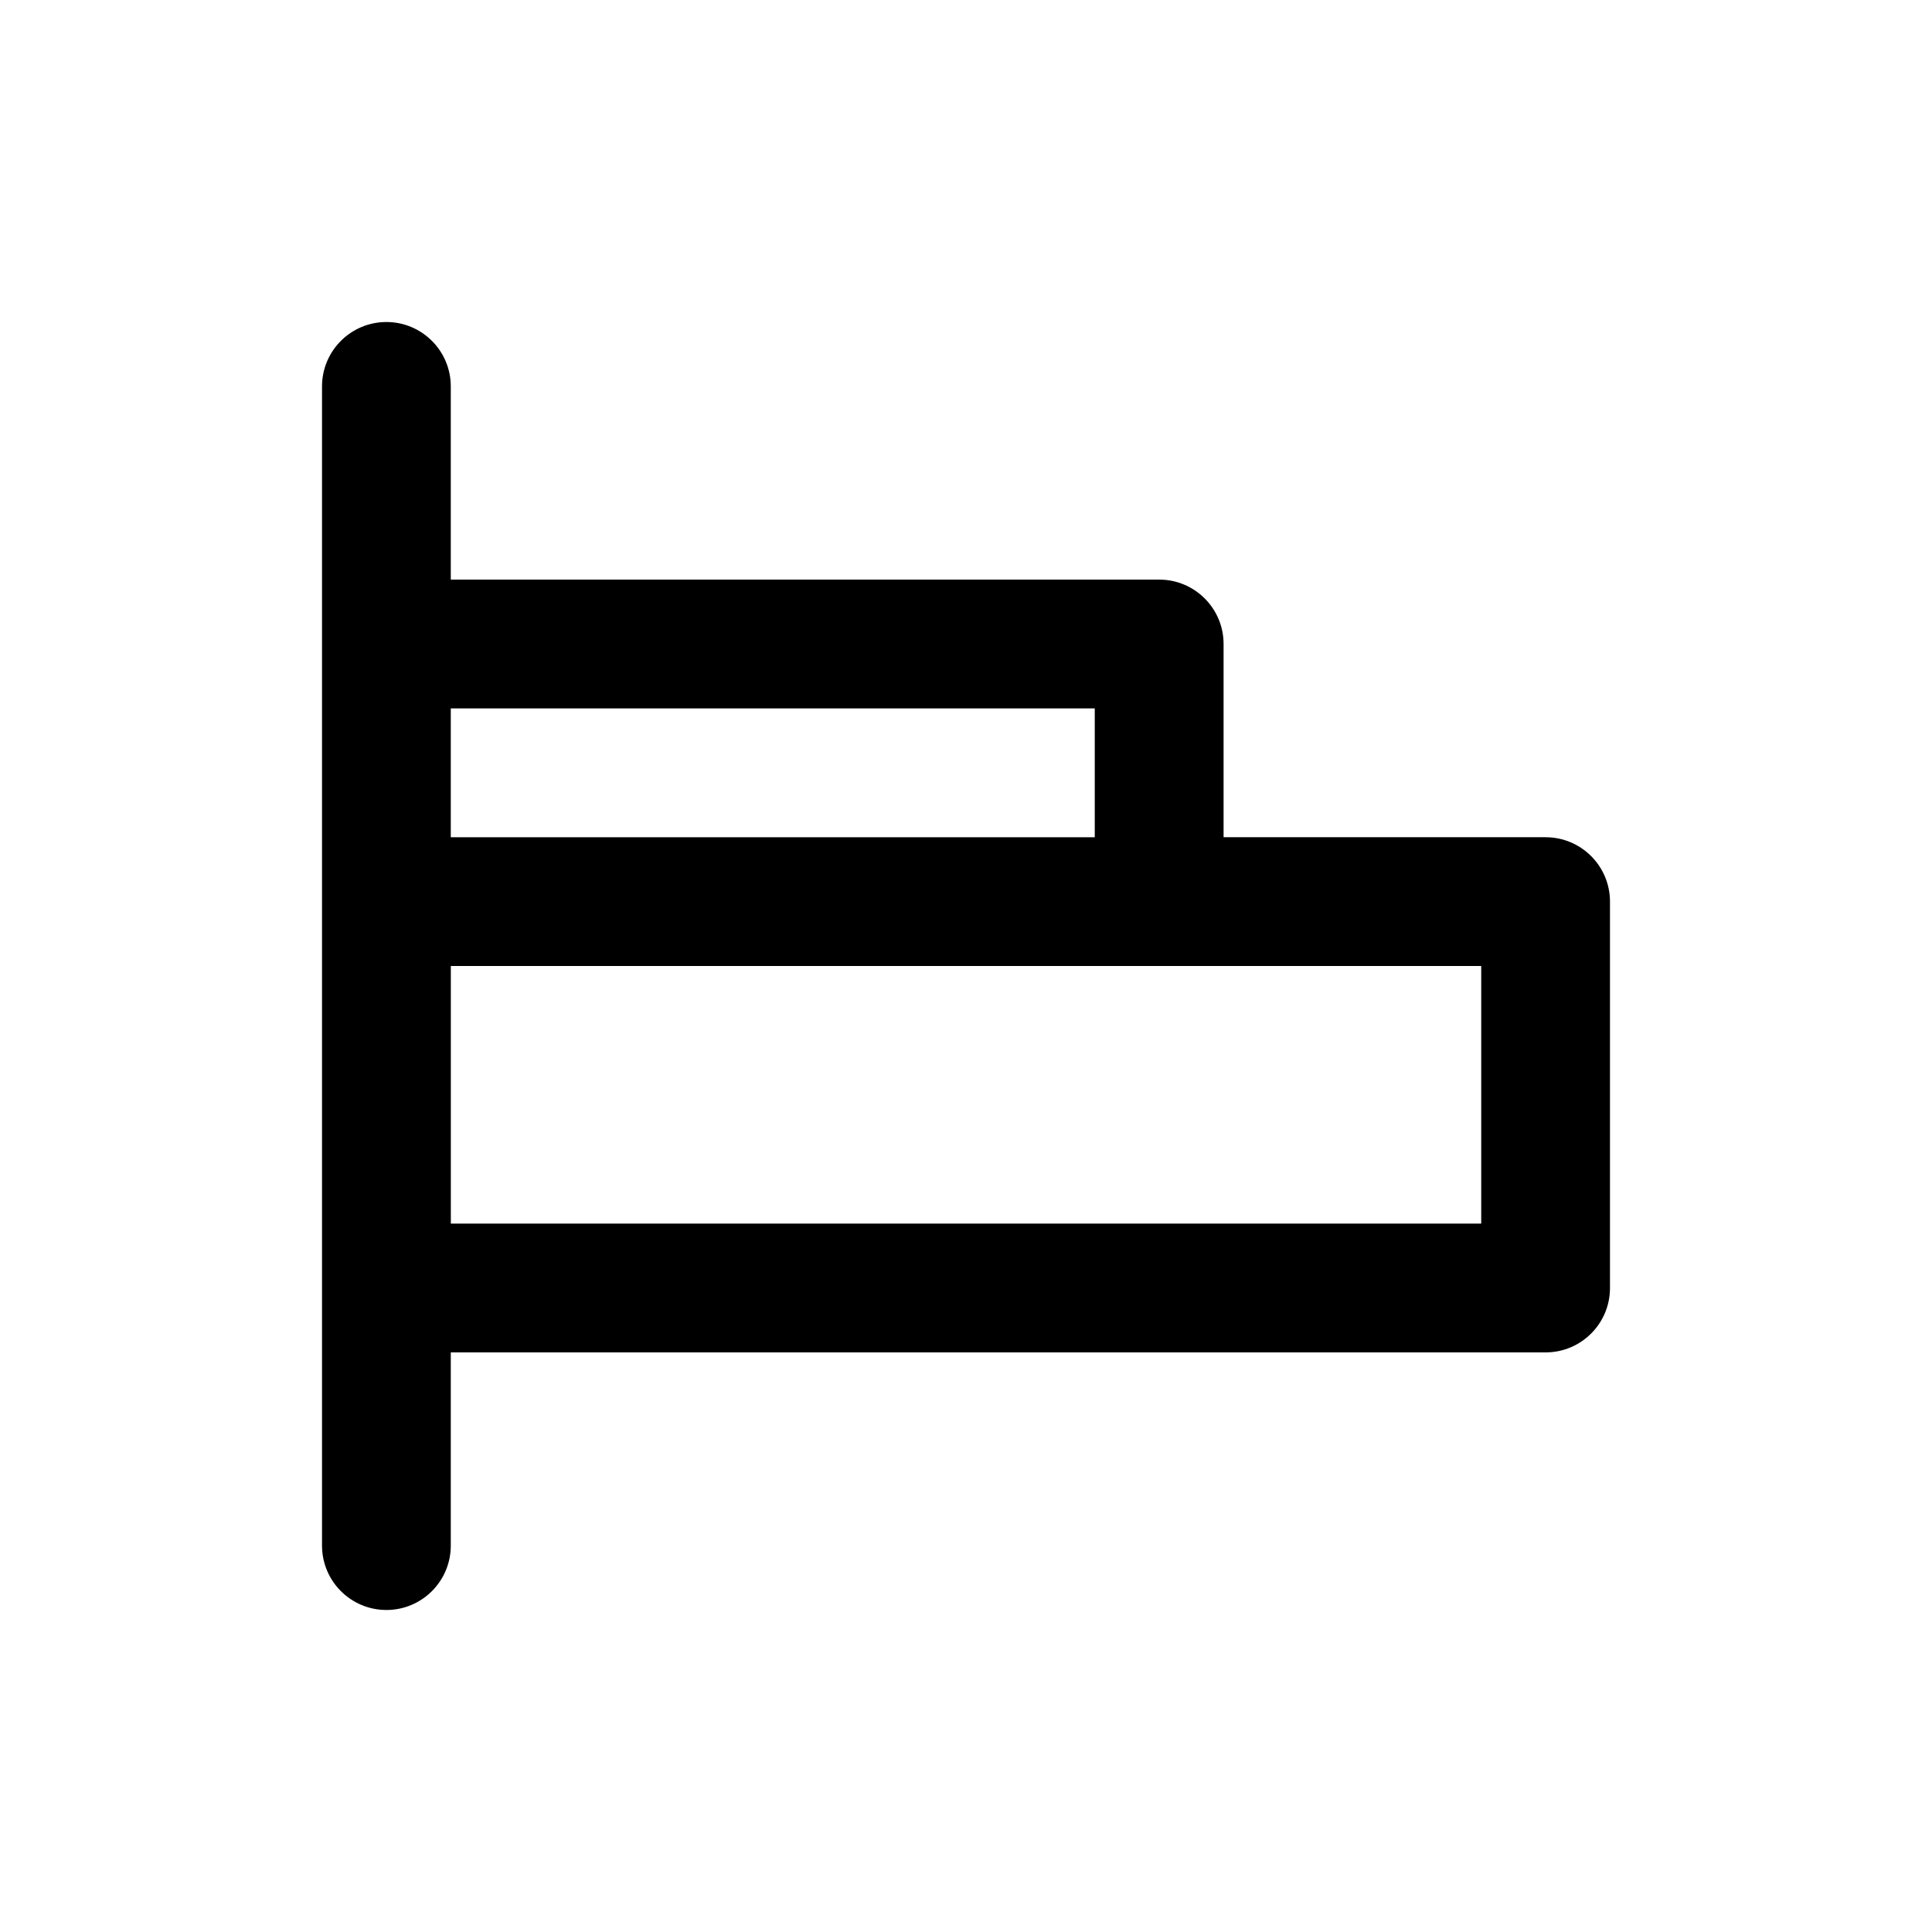 <!-- Generated by IcoMoon.io -->
<svg version="1.1" xmlns="http://www.w3.org/2000/svg" width="40" height="40" viewBox="0 0 40 40">
<title>horizontal-align-left</title>
<path d="M32 17.333h-6.667v-4c0-0.736-0.597-1.333-1.333-1.333v0h-14.667v-4c0-0.736-0.597-1.333-1.333-1.333s-1.333 0.597-1.333 1.333v0 24c0 0.736 0.597 1.333 1.333 1.333s1.333-0.597 1.333-1.333v0-4h22.667c0.736 0 1.333-0.597 1.333-1.333v0-8c0-0.736-0.597-1.333-1.333-1.333v0zM9.333 14.667h13.333v2.667h-13.333zM30.667 25.333h-21.333v-5.333h21.333z"></path>
</svg>
